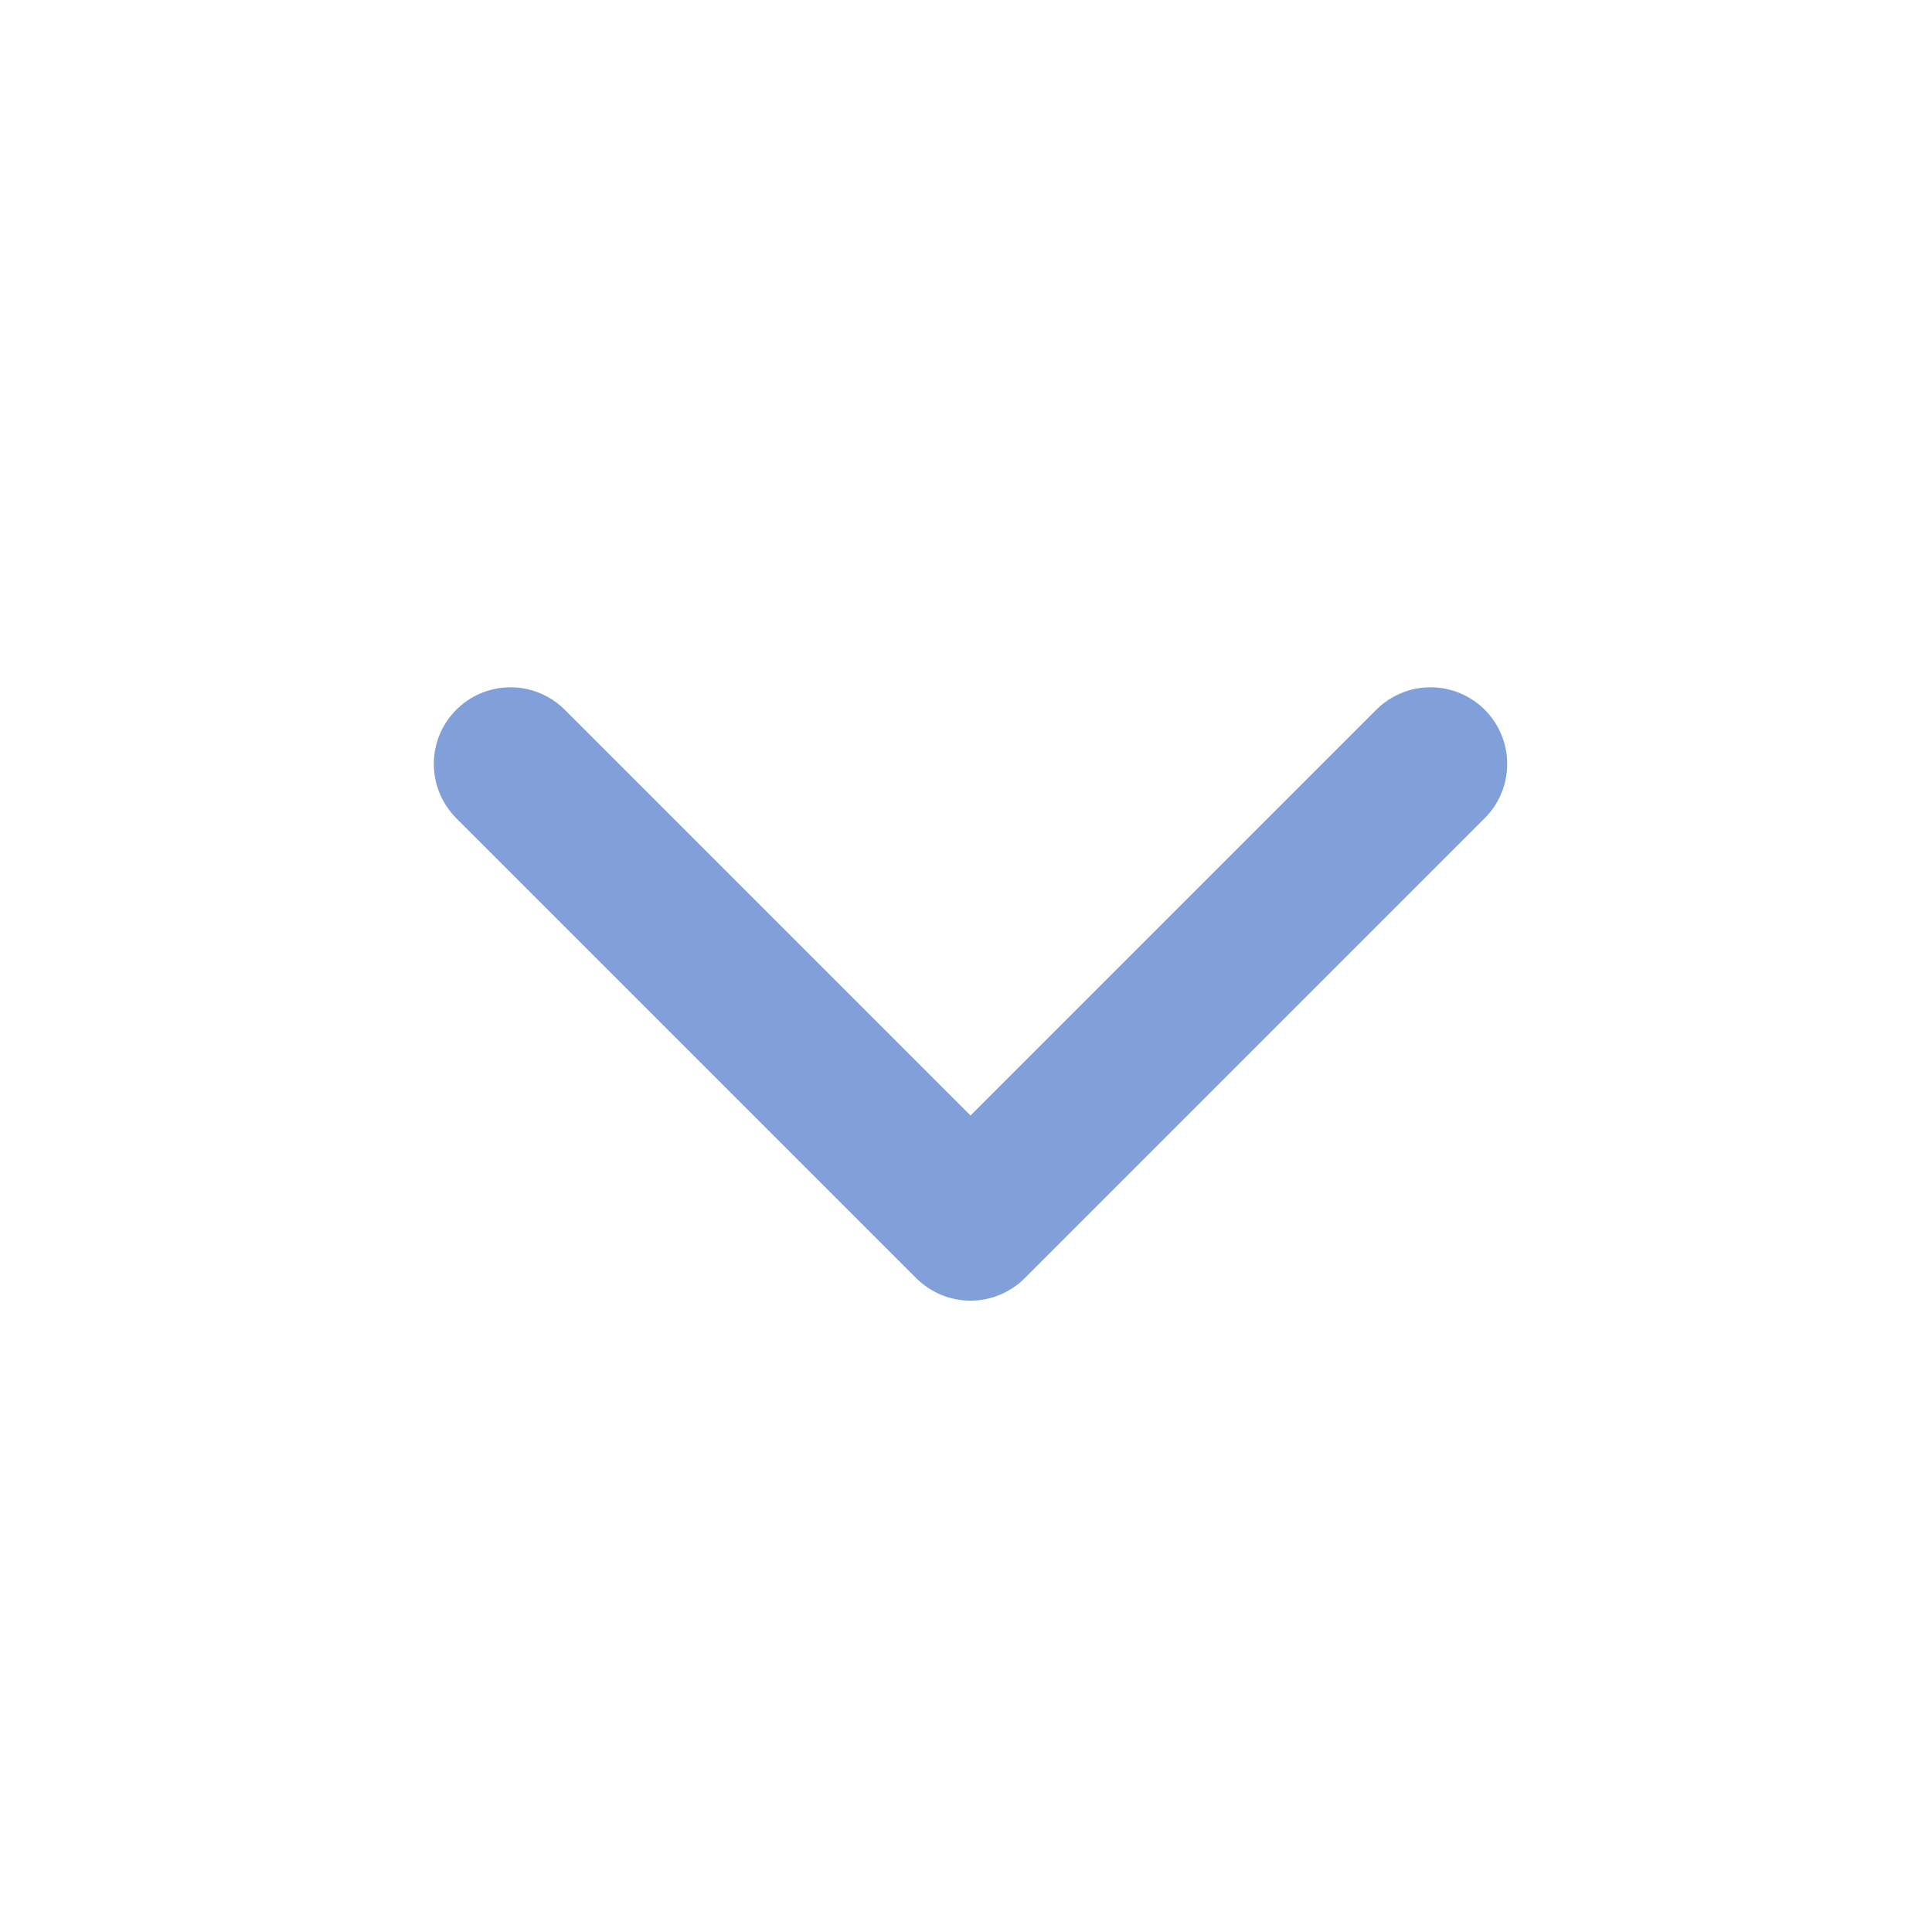 <svg xmlns="http://www.w3.org/2000/svg" width="21" height="21" viewBox="0 0 21 21" fill="none">
  <path d="M15.549 8.304L10.549 13.304L5.549 8.304" stroke="#819FD8" stroke-width="1.667" stroke-linecap="round" stroke-linejoin="round"/>
</svg>